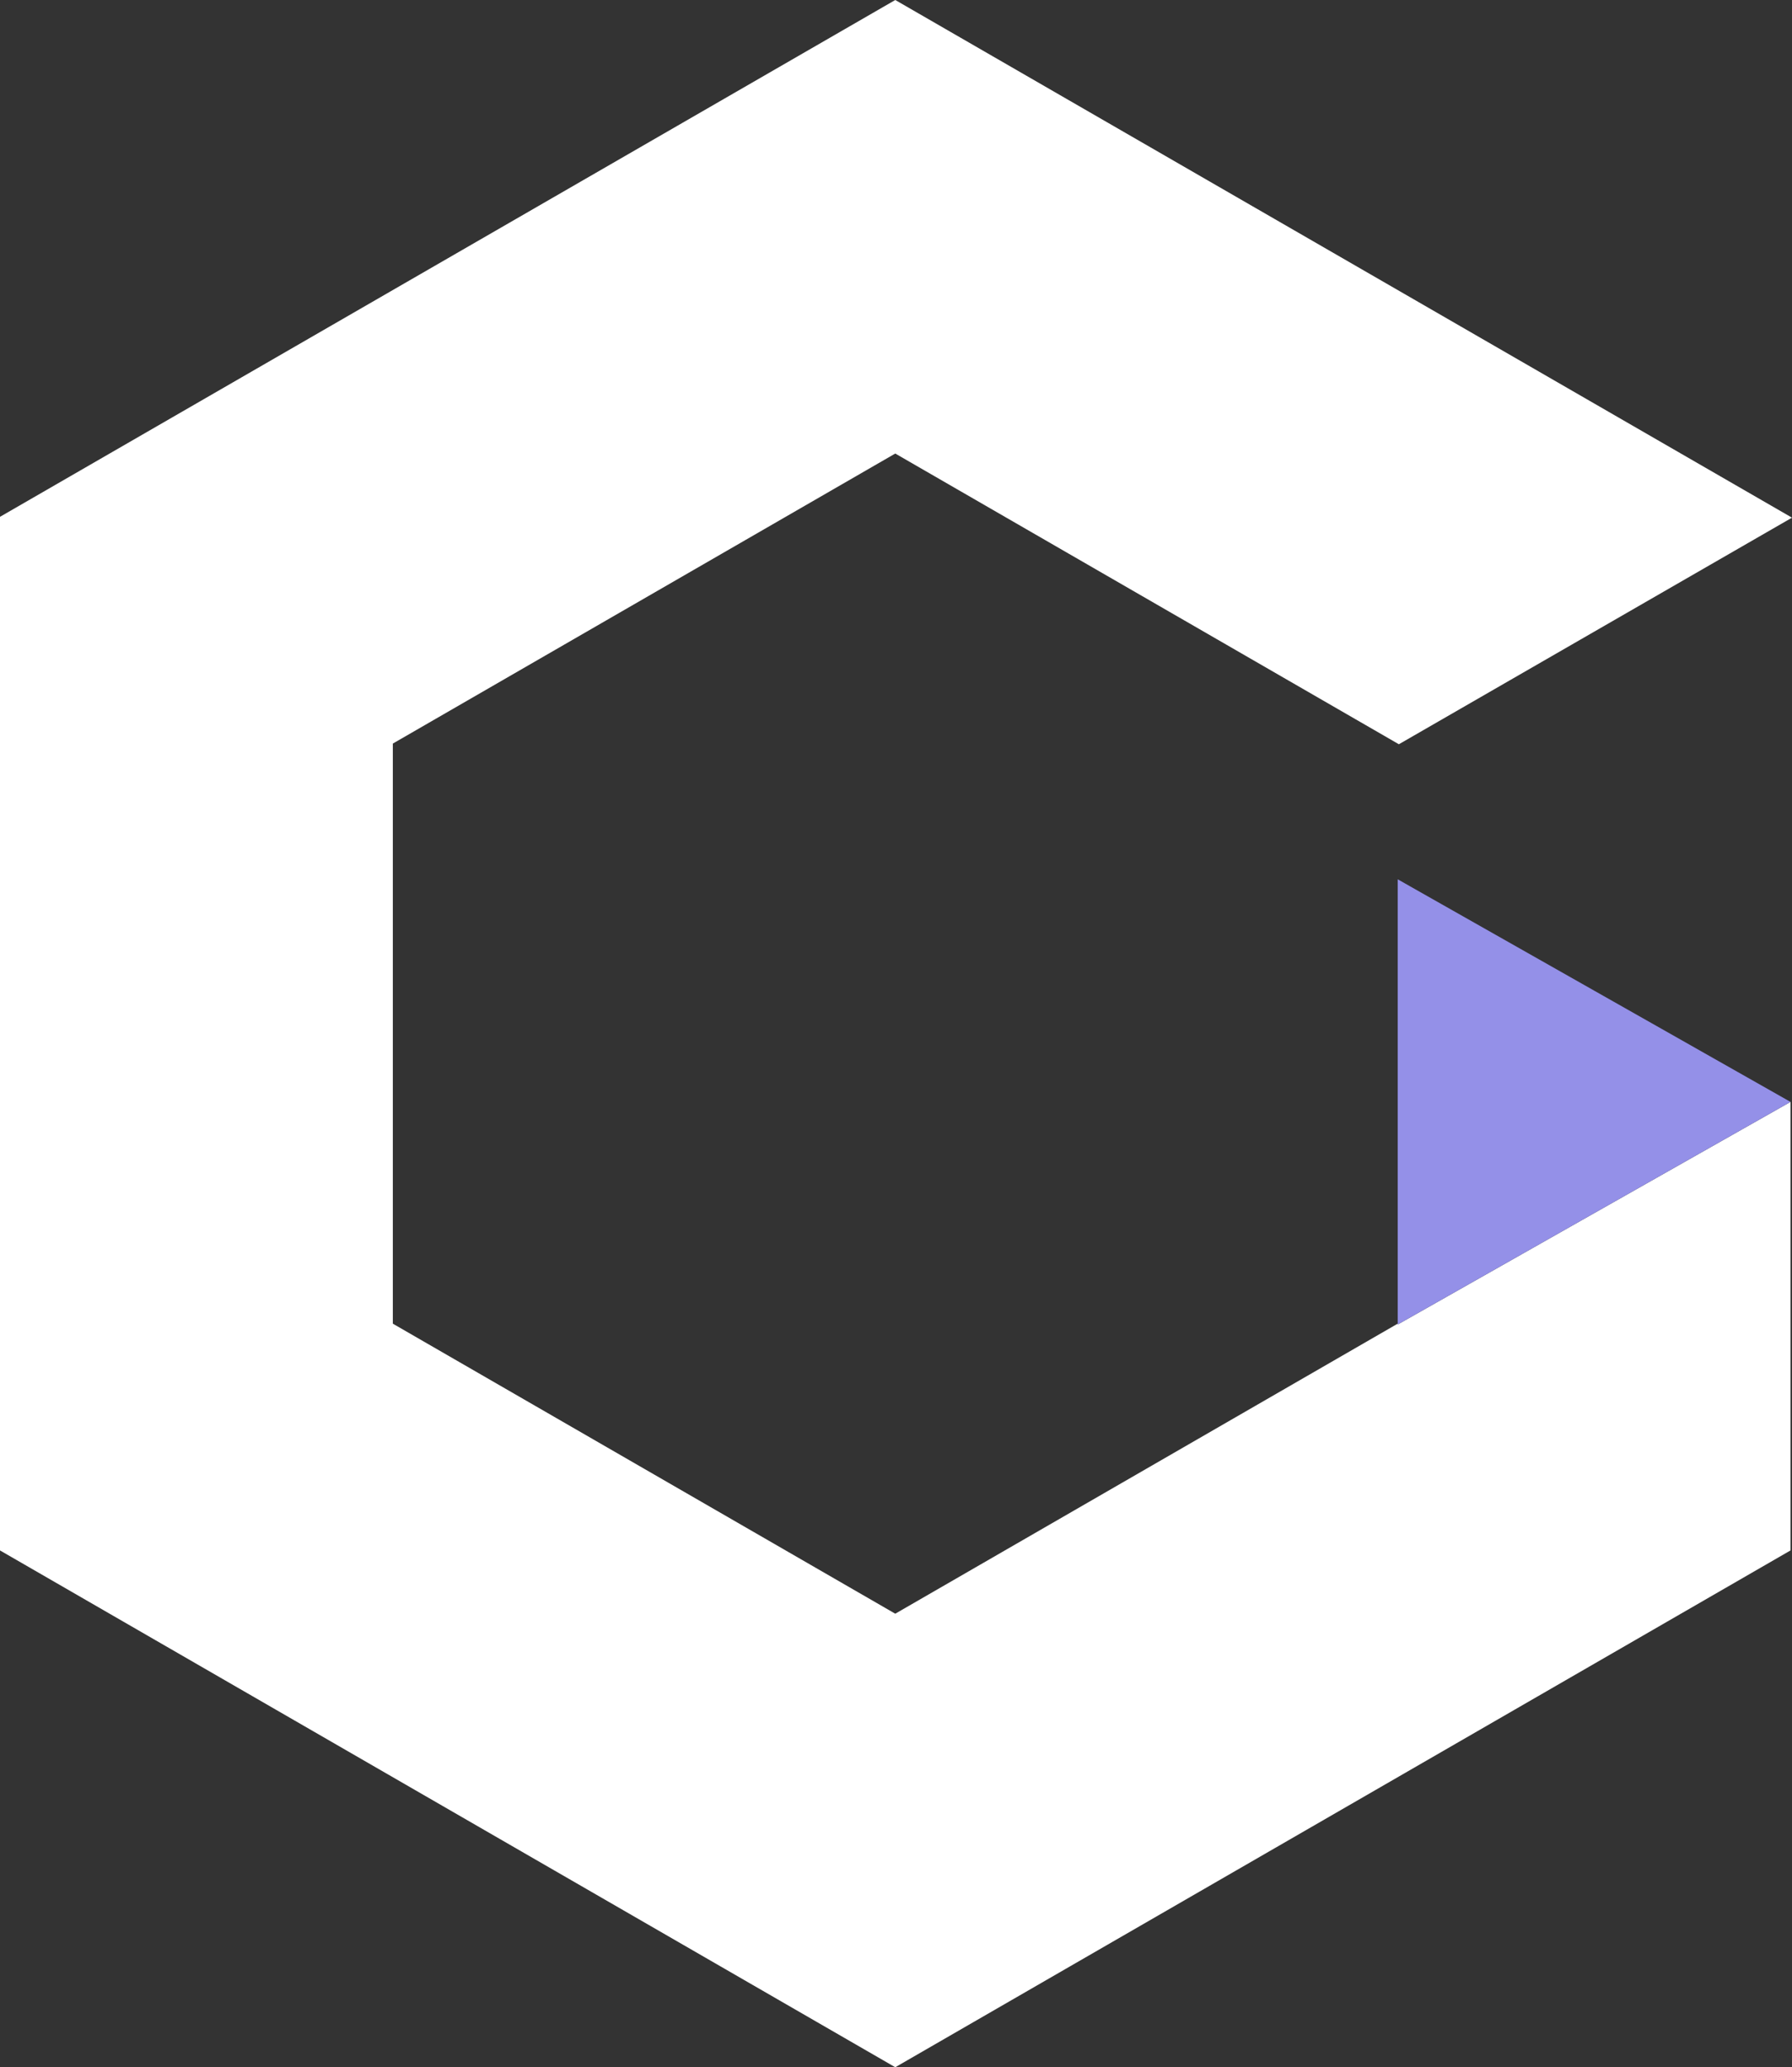 <svg xmlns="http://www.w3.org/2000/svg" xmlns:xlink="http://www.w3.org/1999/xlink" viewBox="0 0 180.012 207.687"><rect x="0" y="0" width="180.012" height="207.687" fill="#333333" stroke="none"/><defs><style>.cls-1{fill:url(#linear-gradient);}.cls-2{fill:#b3b3b3;}.cls-3{fill:#9490e8;}</style><linearGradient id="linear-gradient" y1="103.844" x2="180.012" y2="103.844" gradientUnits="userSpaceOnUse"><stop offset="0" stop-color="#fff"/><stop offset="1" stop-color="#fff"/></linearGradient></defs><g id="Layer_2" data-name="Layer 2"><g id="Layer_1-2" data-name="Layer 1"><polygon class="cls-1" points="140.403 133.068 140.403 132.983 89.932 162.122 39.461 132.983 39.461 74.704 89.932 45.565 140.521 74.772 180.012 52.008 89.932 0 0 51.922 0 155.765 89.932 207.687 179.863 155.765 179.863 110.703 160.133 121.885 140.403 133.068"/><polygon class="cls-2" points="140.403 88.339 140.403 88.339 140.403 88.339 140.403 88.339"/><polygon class="cls-3" points="140.403 88.339 140.403 88.339 140.403 110.703 140.403 132.983 140.403 133.068 160.133 121.885 179.863 110.703 160.133 99.521 140.403 88.339"/></g></g></svg>